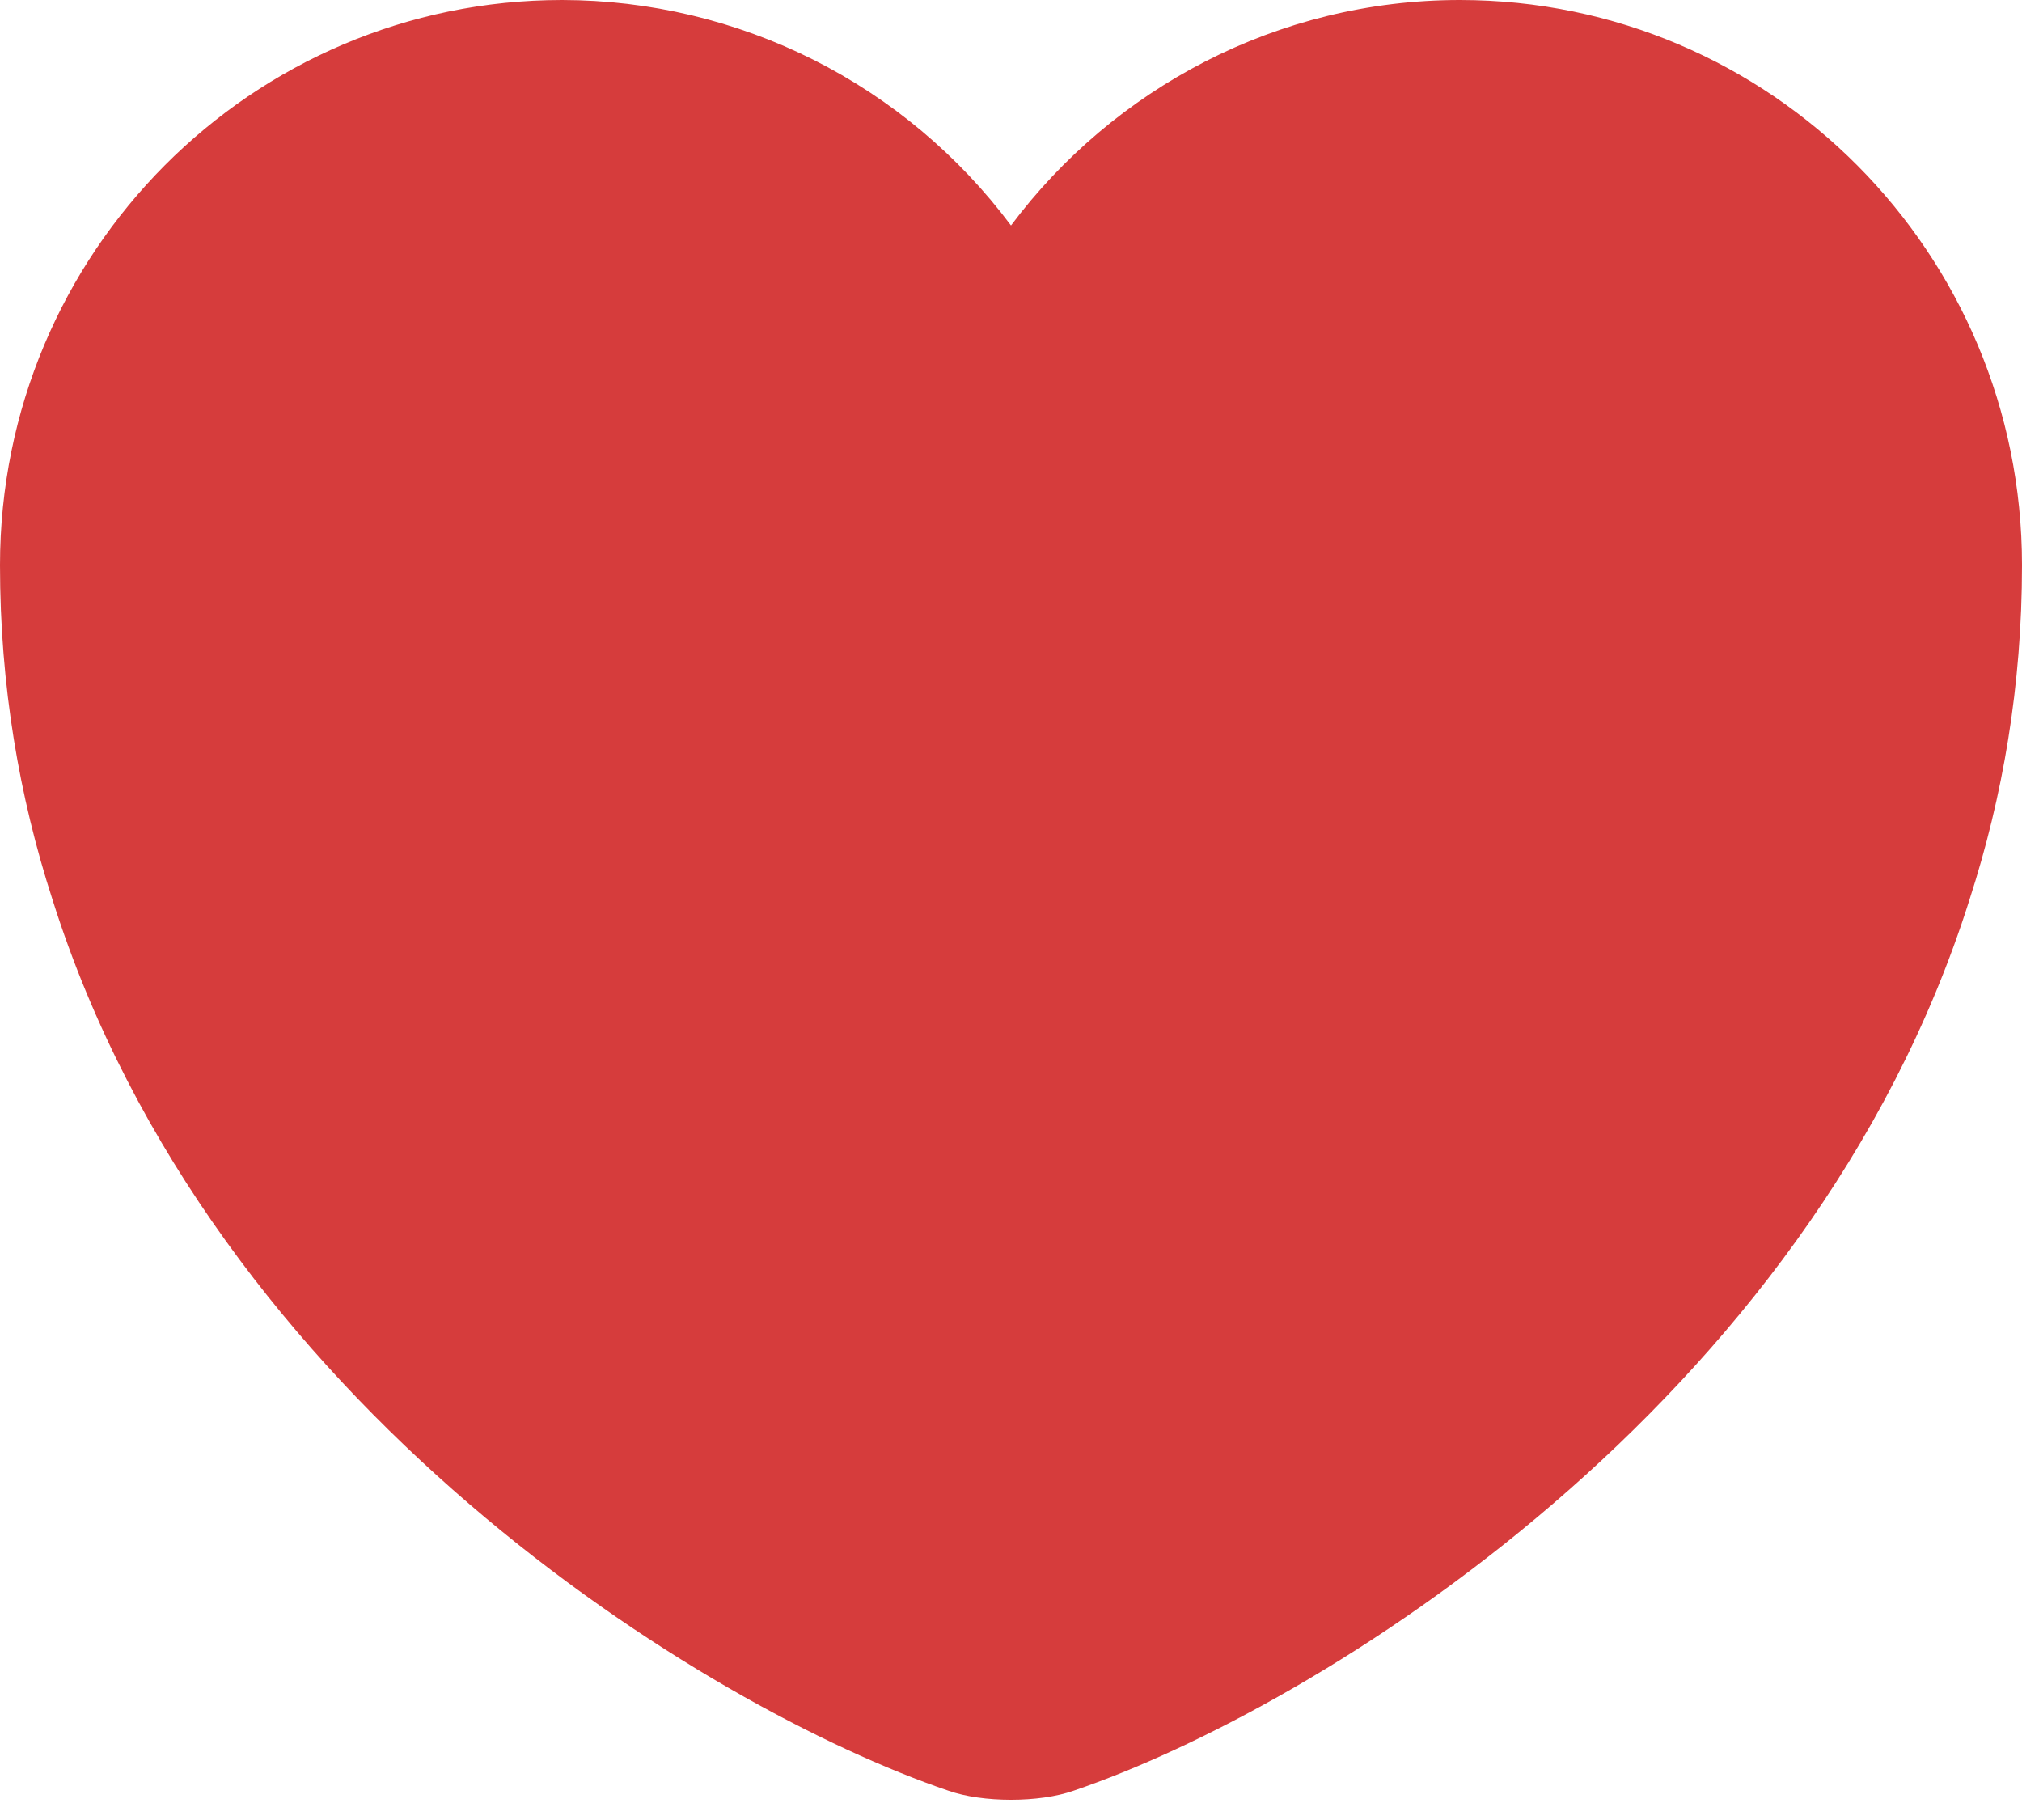 <svg width="20" height="18" viewBox="0 0 20 18" fill="#D63C3C" xmlns="http://www.w3.org/2000/svg">
<path d="M14.44 0C12.63 0 11.01 0.88 10 2.23C9.484 1.539 8.814 0.977 8.044 0.59C7.273 0.203 6.422 0.001 5.56 0C2.49 0 0 2.5 0 5.59C0 6.78 0.19 7.88 0.52 8.9C2.1 13.9 6.97 16.89 9.38 17.71C9.72 17.83 10.28 17.83 10.62 17.71C13.03 16.89 17.9 13.9 19.48 8.9C19.81 7.88 20 6.78 20 5.59C20 2.5 17.51 0 14.44 0Z" fill="#D63C3C"/>
</svg>
